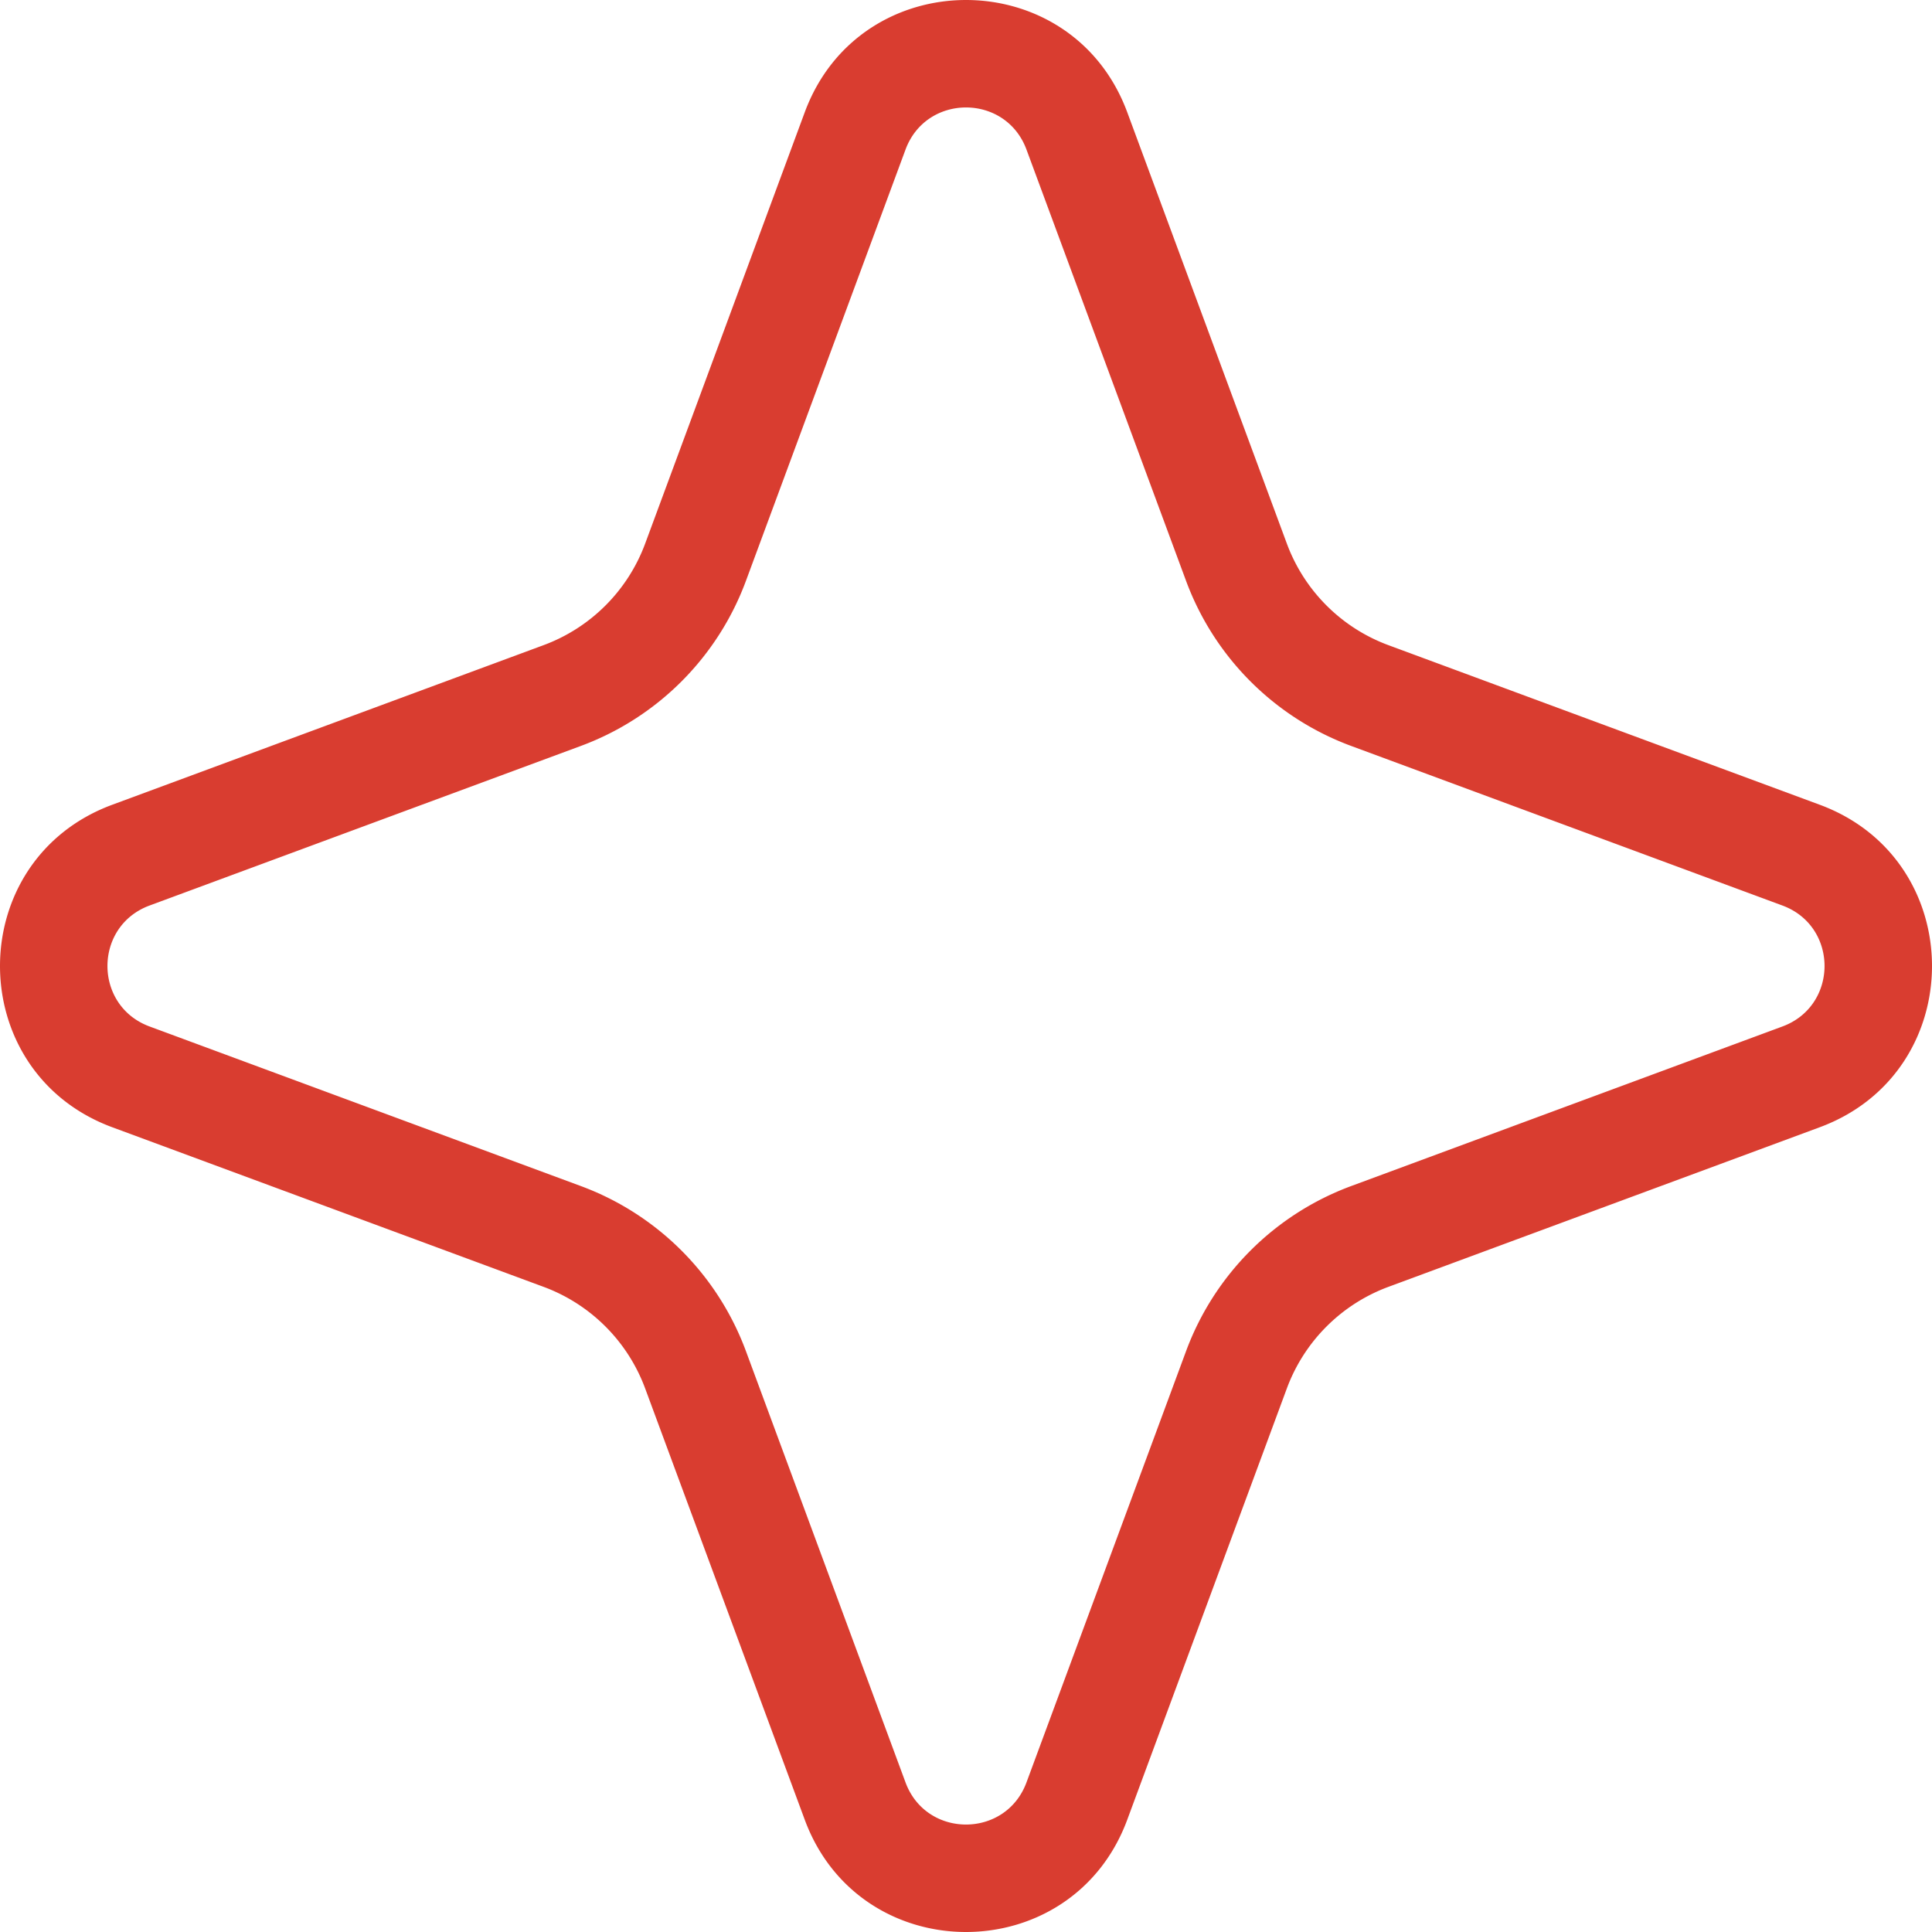 <svg xmlns="http://www.w3.org/2000/svg" width="160" height="160" ><path fill="#D93D30" fill-rule="evenodd" d="m98.225 48.105-13.217-35.72c-1.72-4.648-8.295-4.648-10.016 0l-13.217 35.72a23.138 23.138 0 0 1-13.67 13.67l-35.72 13.217c-4.648 1.72-4.648 8.295 0 10.016l35.72 13.217a23.138 23.138 0 0 1 13.67 13.67l13.217 35.719c1.72 4.649 8.295 4.649 10.016 0l13.217-35.719a23.137 23.137 0 0 1 13.67-13.67l35.719-13.217c4.649-1.72 4.649-8.295 0-10.016l-35.719-13.217a23.138 23.138 0 0 1-13.67-13.67ZM93.354 9.297c-4.587-12.396-22.12-12.396-26.708 0L53.43 45.017a14.24 14.24 0 0 1-8.413 8.412L9.297 66.646c-12.396 4.587-12.396 22.12 0 26.708l35.72 13.217a14.238 14.238 0 0 1 8.412 8.413l13.217 35.719c4.587 12.396 22.12 12.396 26.708 0l13.217-35.719a14.236 14.236 0 0 1 8.413-8.413l35.719-13.217c12.396-4.587 12.396-22.12 0-26.708L114.984 53.43a14.238 14.238 0 0 1-8.413-8.413L93.354 9.297Z" clip-rule="evenodd"/></svg>